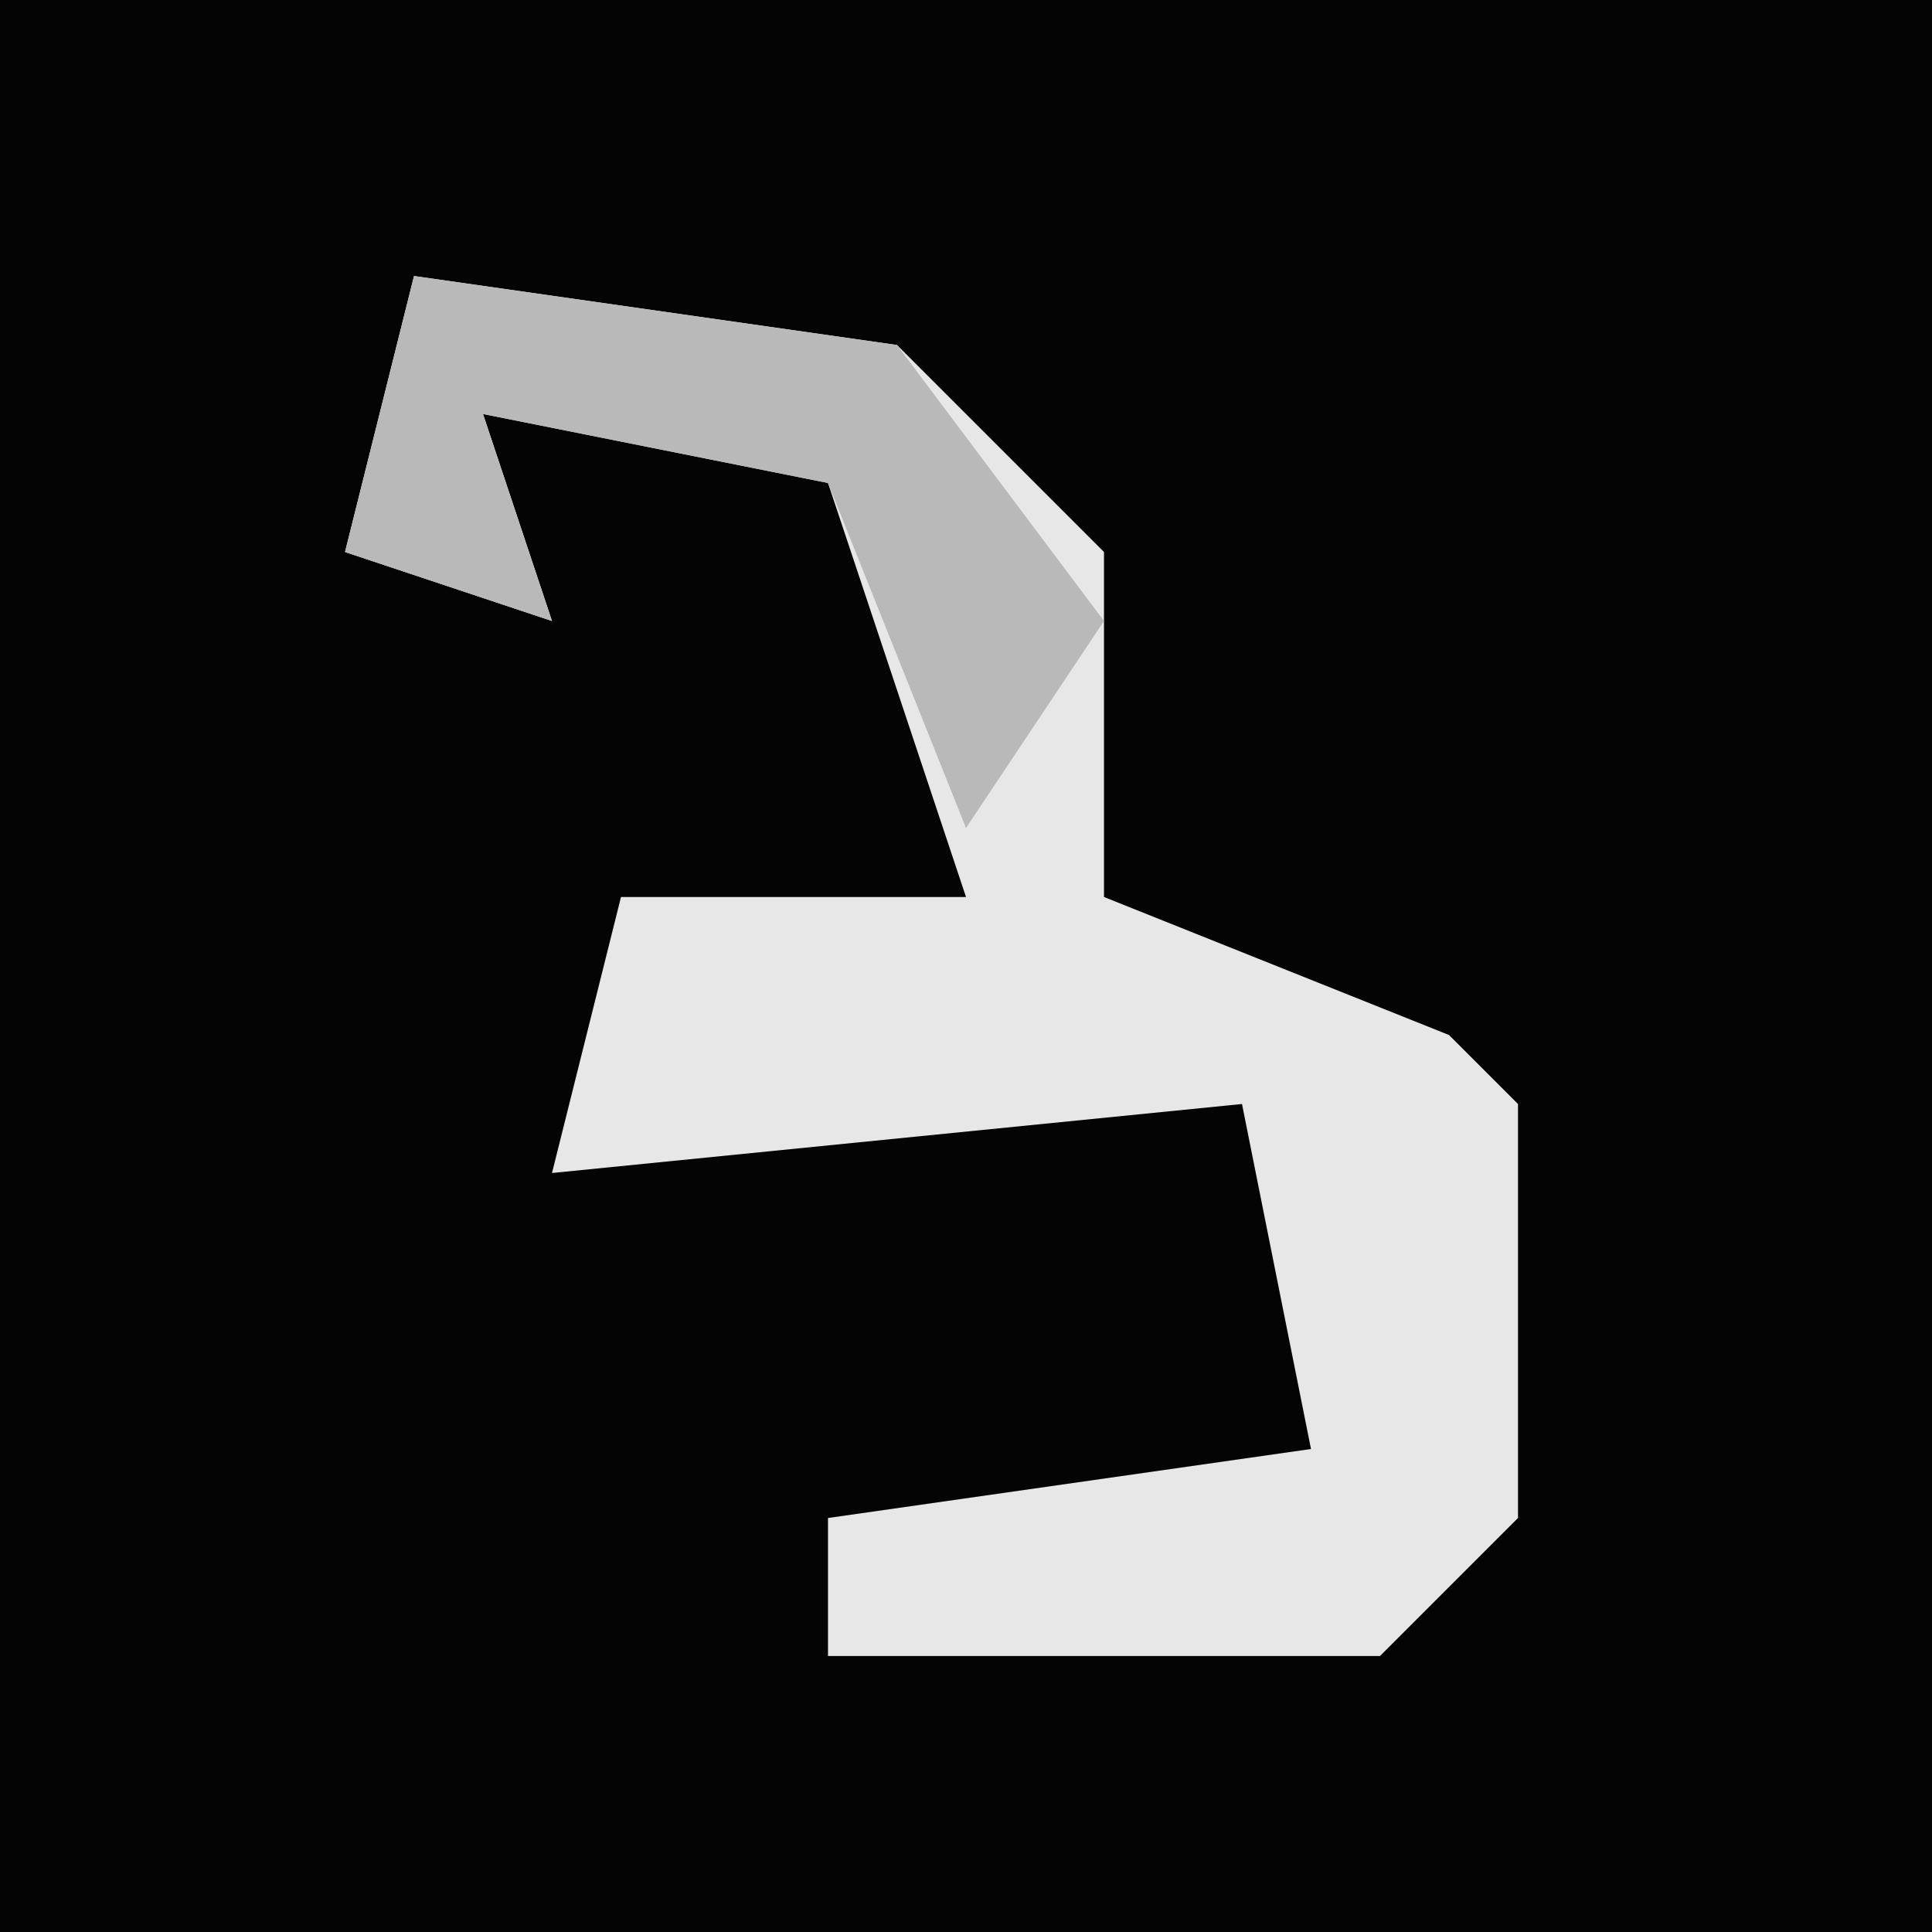 <?xml version="1.0" encoding="UTF-8"?>
<svg version="1.1" xmlns="http://www.w3.org/2000/svg" width="28" height="28">
<path d="M0,0 L28,0 L28,28 L0,28 Z " fill="#040404" transform="translate(0,0)"/>
<path d="M0,0 L7,1 L10,4 L10,9 L15,11 L16,12 L16,18 L14,20 L6,20 L6,18 L13,17 L12,12 L2,13 L3,9 L8,9 L6,3 L1,2 L2,5 L-1,4 Z " fill="#E7E7E7" transform="translate(6,4)"/>
<path d="M0,0 L7,1 L10,5 L8,8 L6,3 L1,2 L2,5 L-1,4 Z " fill="#B9B9B9" transform="translate(6,4)"/>
</svg>
